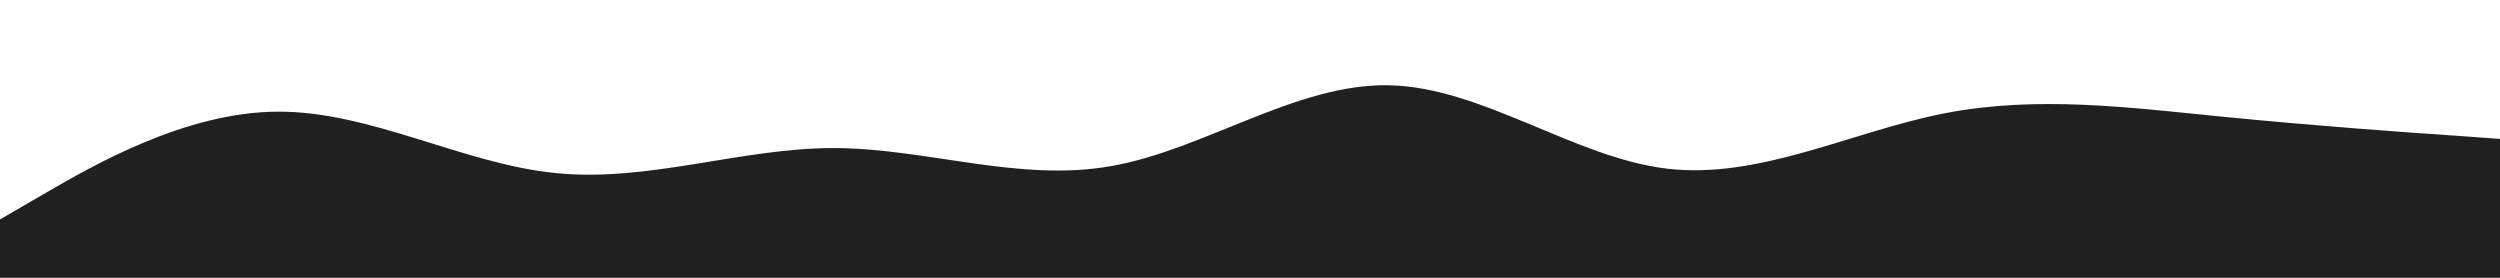 <svg id="visual" viewBox="0 0 900 100" width="900" height="100" xmlns="http://www.w3.org/2000/svg" xmlns:xlink="http://www.w3.org/1999/xlink" version="1.1"><path d="M0 79L16.7 69.3C33.3 59.7 66.7 40.3 100 40.2C133.3 40 166.7 59 200 62.3C233.3 65.7 266.7 53.3 300 53.3C333.3 53.3 366.7 65.7 400 59.8C433.3 54 466.7 30 500 30.7C533.3 31.3 566.7 56.7 600 60.7C633.3 64.7 666.7 47.3 700 40.8C733.3 34.3 766.7 38.7 800 42C833.3 45.3 866.7 47.7 883.3 48.8L900 50L900 101L883.3 101C866.7 101 833.3 101 800 101C766.7 101 733.3 101 700 101C666.7 101 633.3 101 600 101C566.7 101 533.3 101 500 101C466.7 101 433.3 101 400 101C366.7 101 333.3 101 300 101C266.7 101 233.3 101 200 101C166.7 101 133.3 101 100 101C66.7 101 33.3 101 16.7 101L0 101Z" fill="#202020" stroke-linecap="round" stroke-linejoin="miter"></path></svg>